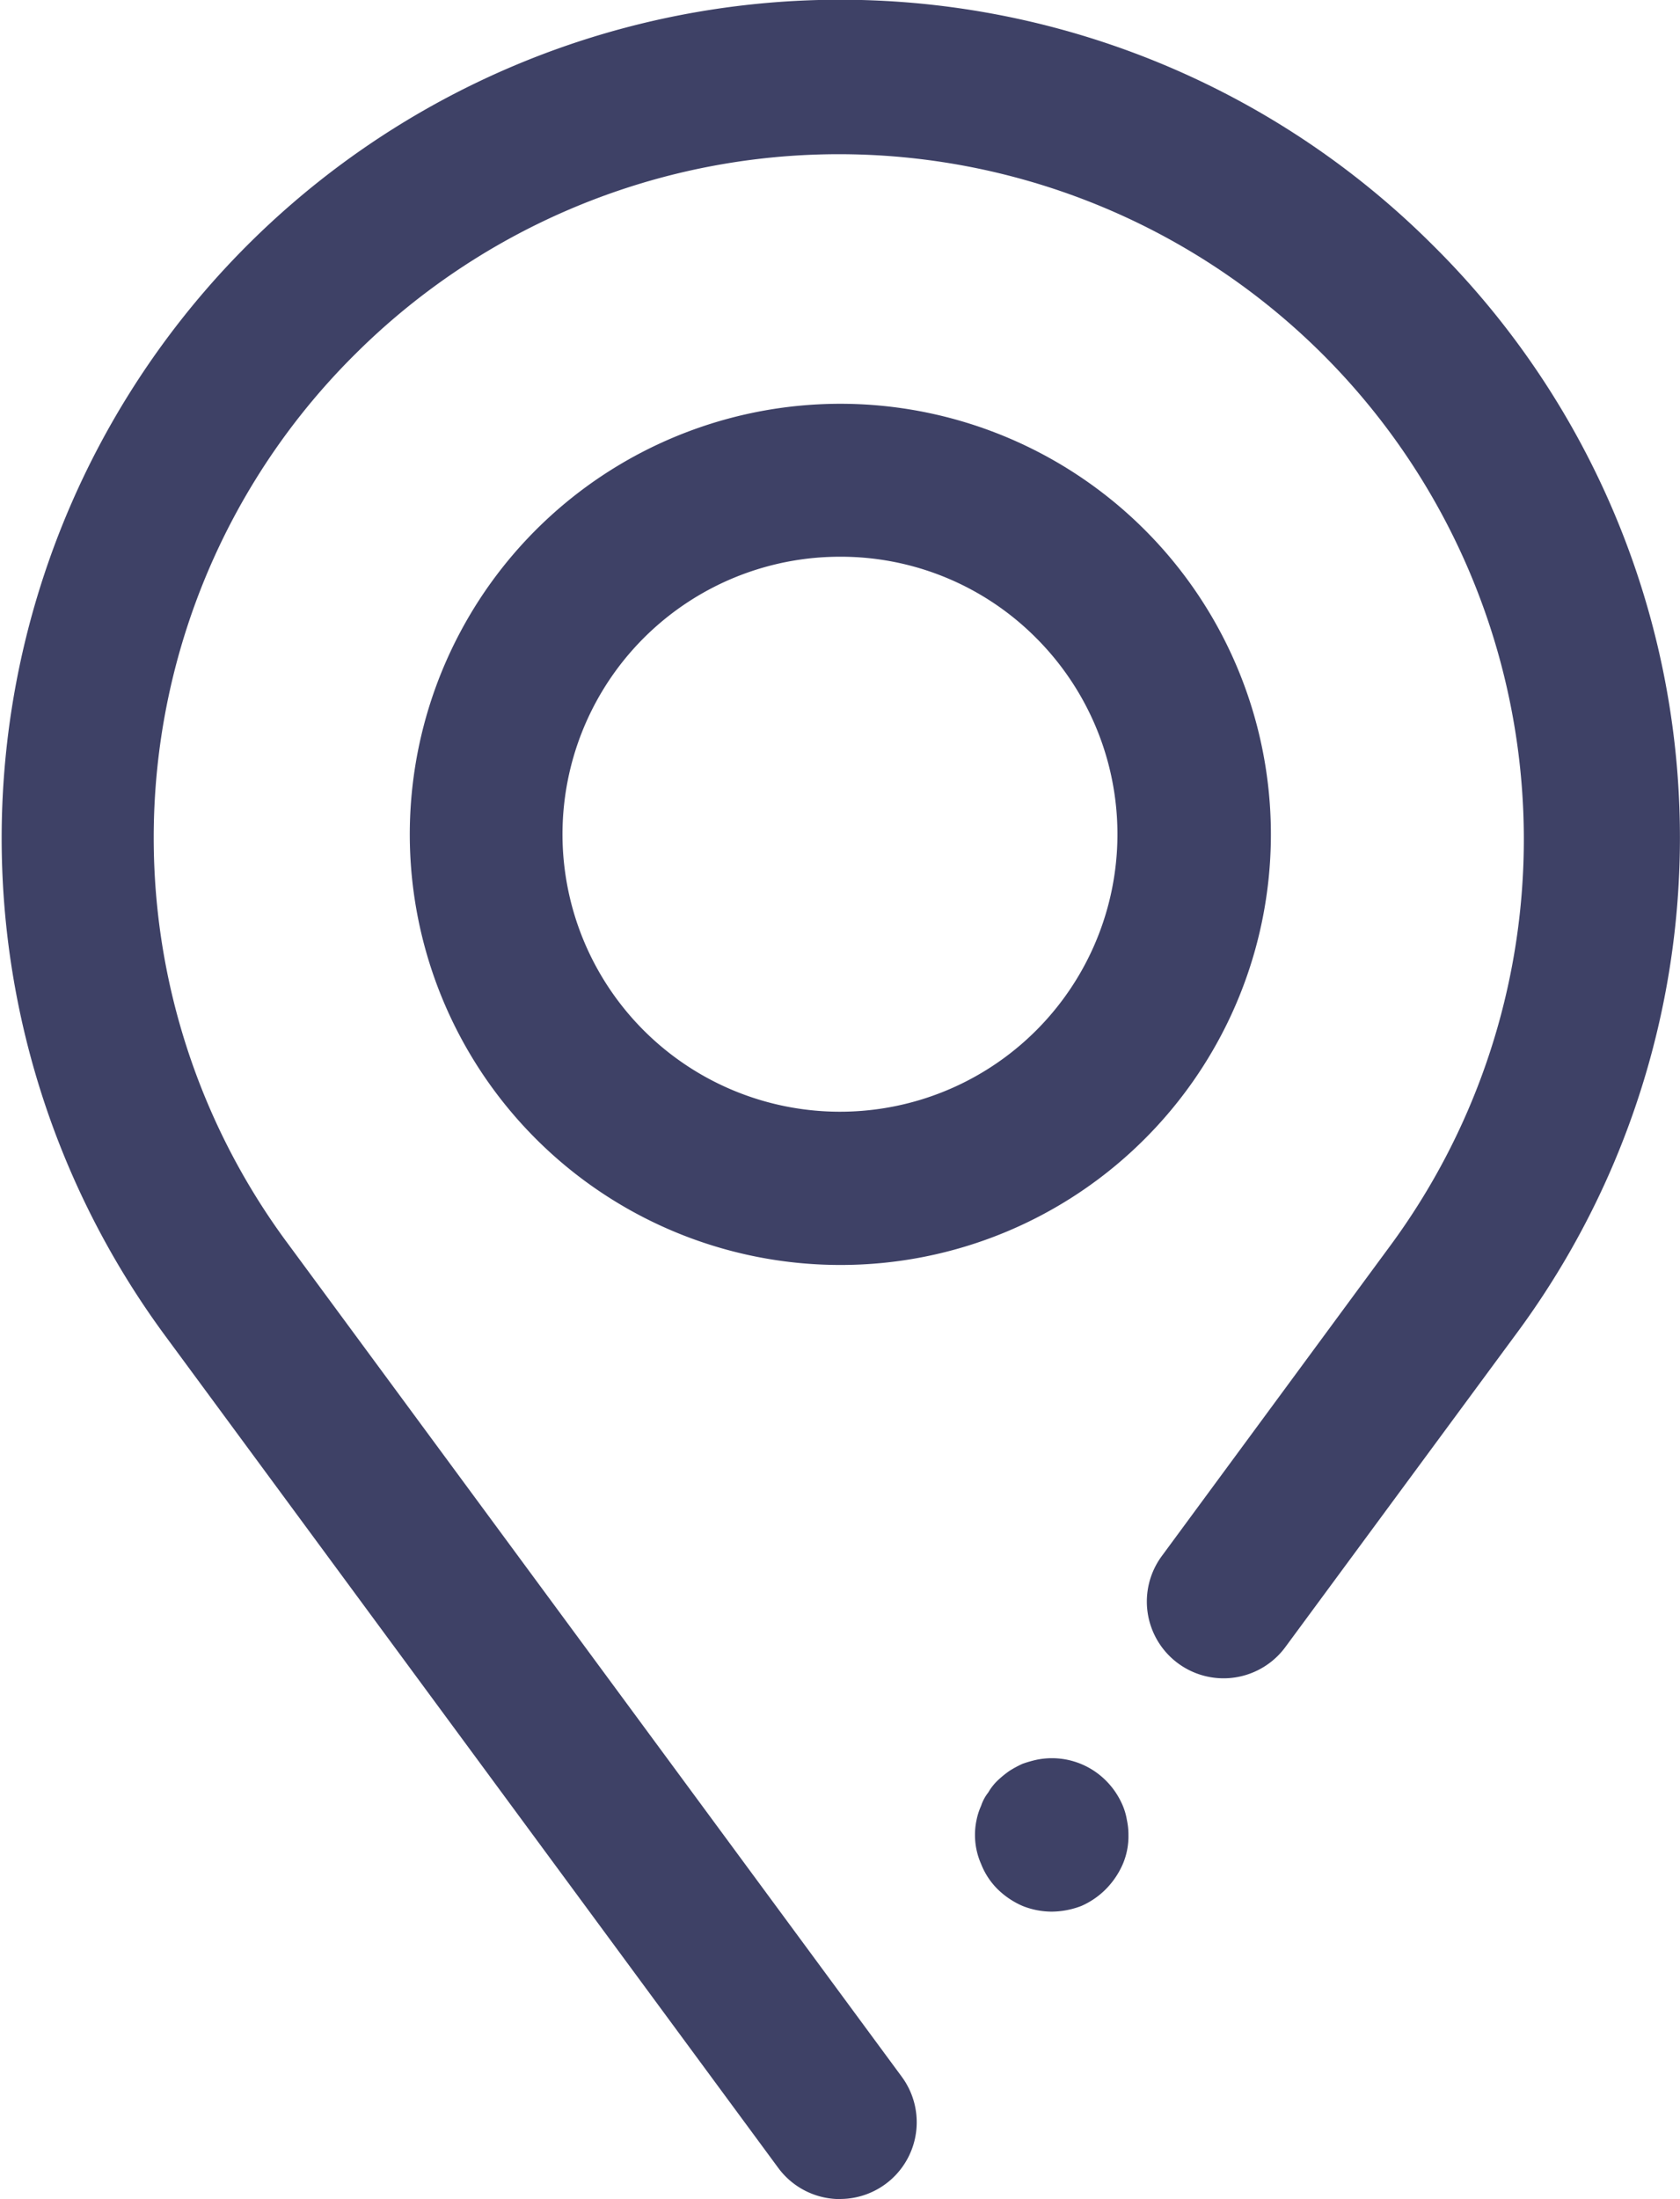 <svg xmlns="http://www.w3.org/2000/svg" width="32.847" height="42.992" viewBox="0 0 32.847 42.992">
  <title>Location</title>
  <g>
    <path d="M16.424,42.992a1.5,1.5,0,0,1-1.208-.61L3.226,26.109A16.393,16.393,0,0,1,28.015,4.794a16.3,16.3,0,0,1,1.606,21.315L25.131,32.2a1.5,1.5,0,0,1-2.416-1.779l4.491-6.1A13.393,13.393,0,0,0,6.953,6.915,13.315,13.315,0,0,0,5.641,24.33L17.631,40.6a1.5,1.5,0,0,1-1.207,2.39Z" fill="#3e4166"/>
    <path d="M20.563,37.372a1.543,1.543,0,0,1-.57-.111,1.609,1.609,0,0,1-.49-.33,1.42,1.42,0,0,1-.32-.489,1.391,1.391,0,0,1-.12-.57,1.358,1.358,0,0,1,.03-.29,1.291,1.291,0,0,1,.09-.28.837.837,0,0,1,.14-.26,1.046,1.046,0,0,1,.18-.231,2.022,2.022,0,0,1,.231-.189,2.062,2.062,0,0,1,.259-.14,2.288,2.288,0,0,1,.28-.08,1.49,1.49,0,0,1,1.35.409,1.51,1.51,0,0,1,.19.231,1.591,1.591,0,0,1,.14.26,1.274,1.274,0,0,1,.08.28,1.358,1.358,0,0,1,.03.29,1.383,1.383,0,0,1-.11.57,1.61,1.61,0,0,1-.33.489,1.553,1.553,0,0,1-.48.33A1.637,1.637,0,0,1,20.563,37.372Z" fill="#3e4166"/>
    <path d="M16.423,24.73a8.418,8.418,0,1,1,5.958-2.464A8.4,8.4,0,0,1,16.423,24.73Zm0-13.846a5.425,5.425,0,1,0,3.836,1.589A5.385,5.385,0,0,0,16.423,10.884Z" fill="#3e4166"/>
  </g>
</svg>
